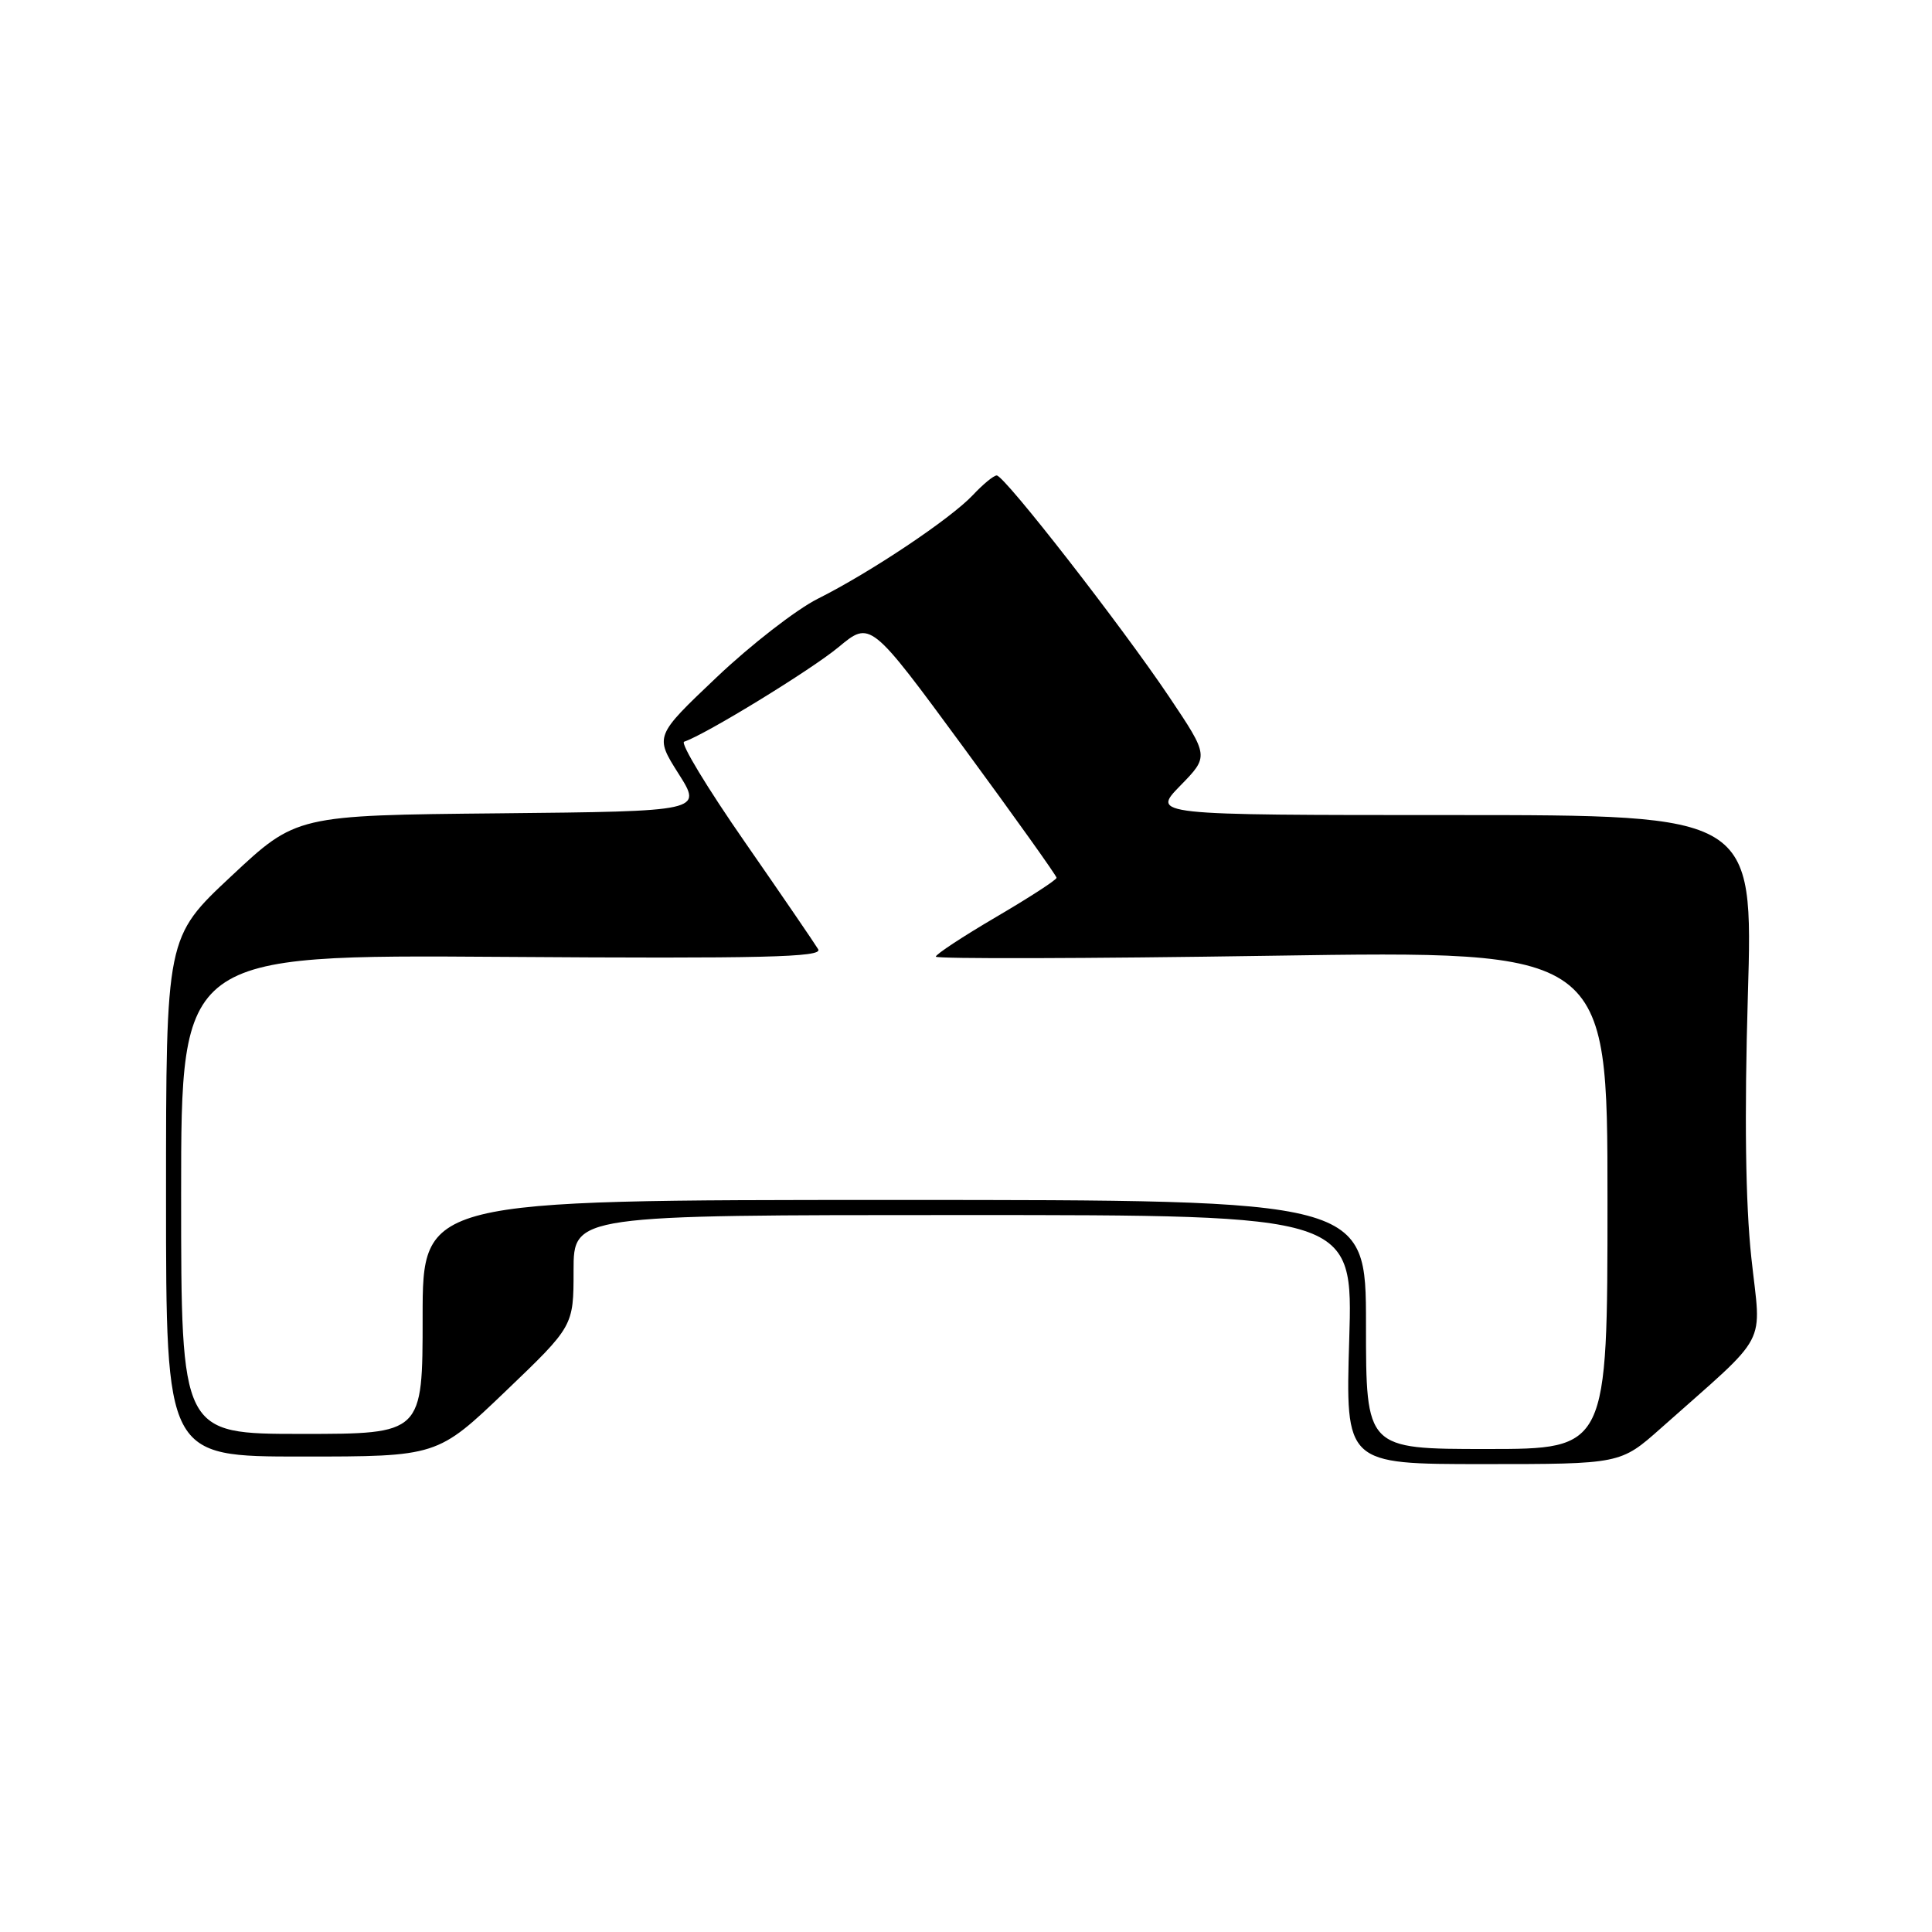 <?xml version="1.0" encoding="UTF-8" standalone="no"?>
<!DOCTYPE svg PUBLIC "-//W3C//DTD SVG 1.1//EN" "http://www.w3.org/Graphics/SVG/1.1/DTD/svg11.dtd" >
<svg xmlns="http://www.w3.org/2000/svg" xmlns:xlink="http://www.w3.org/1999/xlink" version="1.1" viewBox="0 0 256 256">
 <g >
 <path fill="currentColor"
d=" M 220.07 189.25 C 234.68 176.26 233.36 178.73 232.06 166.64 C 231.29 159.44 231.13 147.96 231.60 131.94 C 232.31 108.00 232.31 108.00 192.45 108.00 C 152.59 108.00 152.59 108.00 156.40 104.10 C 160.20 100.21 160.20 100.21 154.93 92.35 C 148.59 82.91 133.09 63.00 132.07 63.00 C 131.67 63.00 130.26 64.16 128.92 65.59 C 125.97 68.73 115.37 75.83 108.34 79.35 C 105.50 80.78 99.48 85.45 94.96 89.74 C 86.75 97.53 86.75 97.53 89.91 102.52 C 93.07 107.50 93.07 107.50 66.17 107.77 C 39.26 108.03 39.26 108.03 30.63 116.11 C 22.00 124.18 22.00 124.18 22.00 158.59 C 22.00 193.00 22.00 193.00 39.98 193.00 C 57.95 193.00 57.95 193.00 66.98 184.36 C 76.00 175.72 76.00 175.72 76.00 168.36 C 76.00 161.00 76.00 161.00 127.64 161.00 C 179.28 161.00 179.28 161.00 178.78 177.50 C 178.28 194.00 178.28 194.00 196.50 194.00 C 214.72 194.00 214.72 194.00 220.07 189.25 Z  M 181.00 175.50 C 181.00 159.00 181.00 159.00 118.50 159.00 C 56.00 159.00 56.00 159.00 56.00 174.50 C 56.00 190.00 56.00 190.00 40.00 190.00 C 24.00 190.00 24.00 190.00 24.00 158.25 C 24.00 126.50 24.00 126.50 66.58 126.79 C 101.16 127.03 109.03 126.84 108.42 125.79 C 108.00 125.08 103.62 118.67 98.68 111.55 C 93.73 104.43 90.12 98.46 90.65 98.28 C 93.50 97.33 107.47 88.77 111.11 85.75 C 115.33 82.24 115.33 82.24 127.67 99.03 C 134.45 108.26 140.00 116.04 140.00 116.31 C 140.00 116.59 136.40 118.92 132.00 121.50 C 127.60 124.08 124.00 126.45 124.00 126.76 C 124.00 127.07 144.02 127.02 168.50 126.64 C 213.00 125.96 213.00 125.96 213.00 158.98 C 213.00 192.00 213.00 192.00 197.00 192.00 C 181.00 192.00 181.00 192.00 181.00 175.50 Z "/>
</g>
</svg>